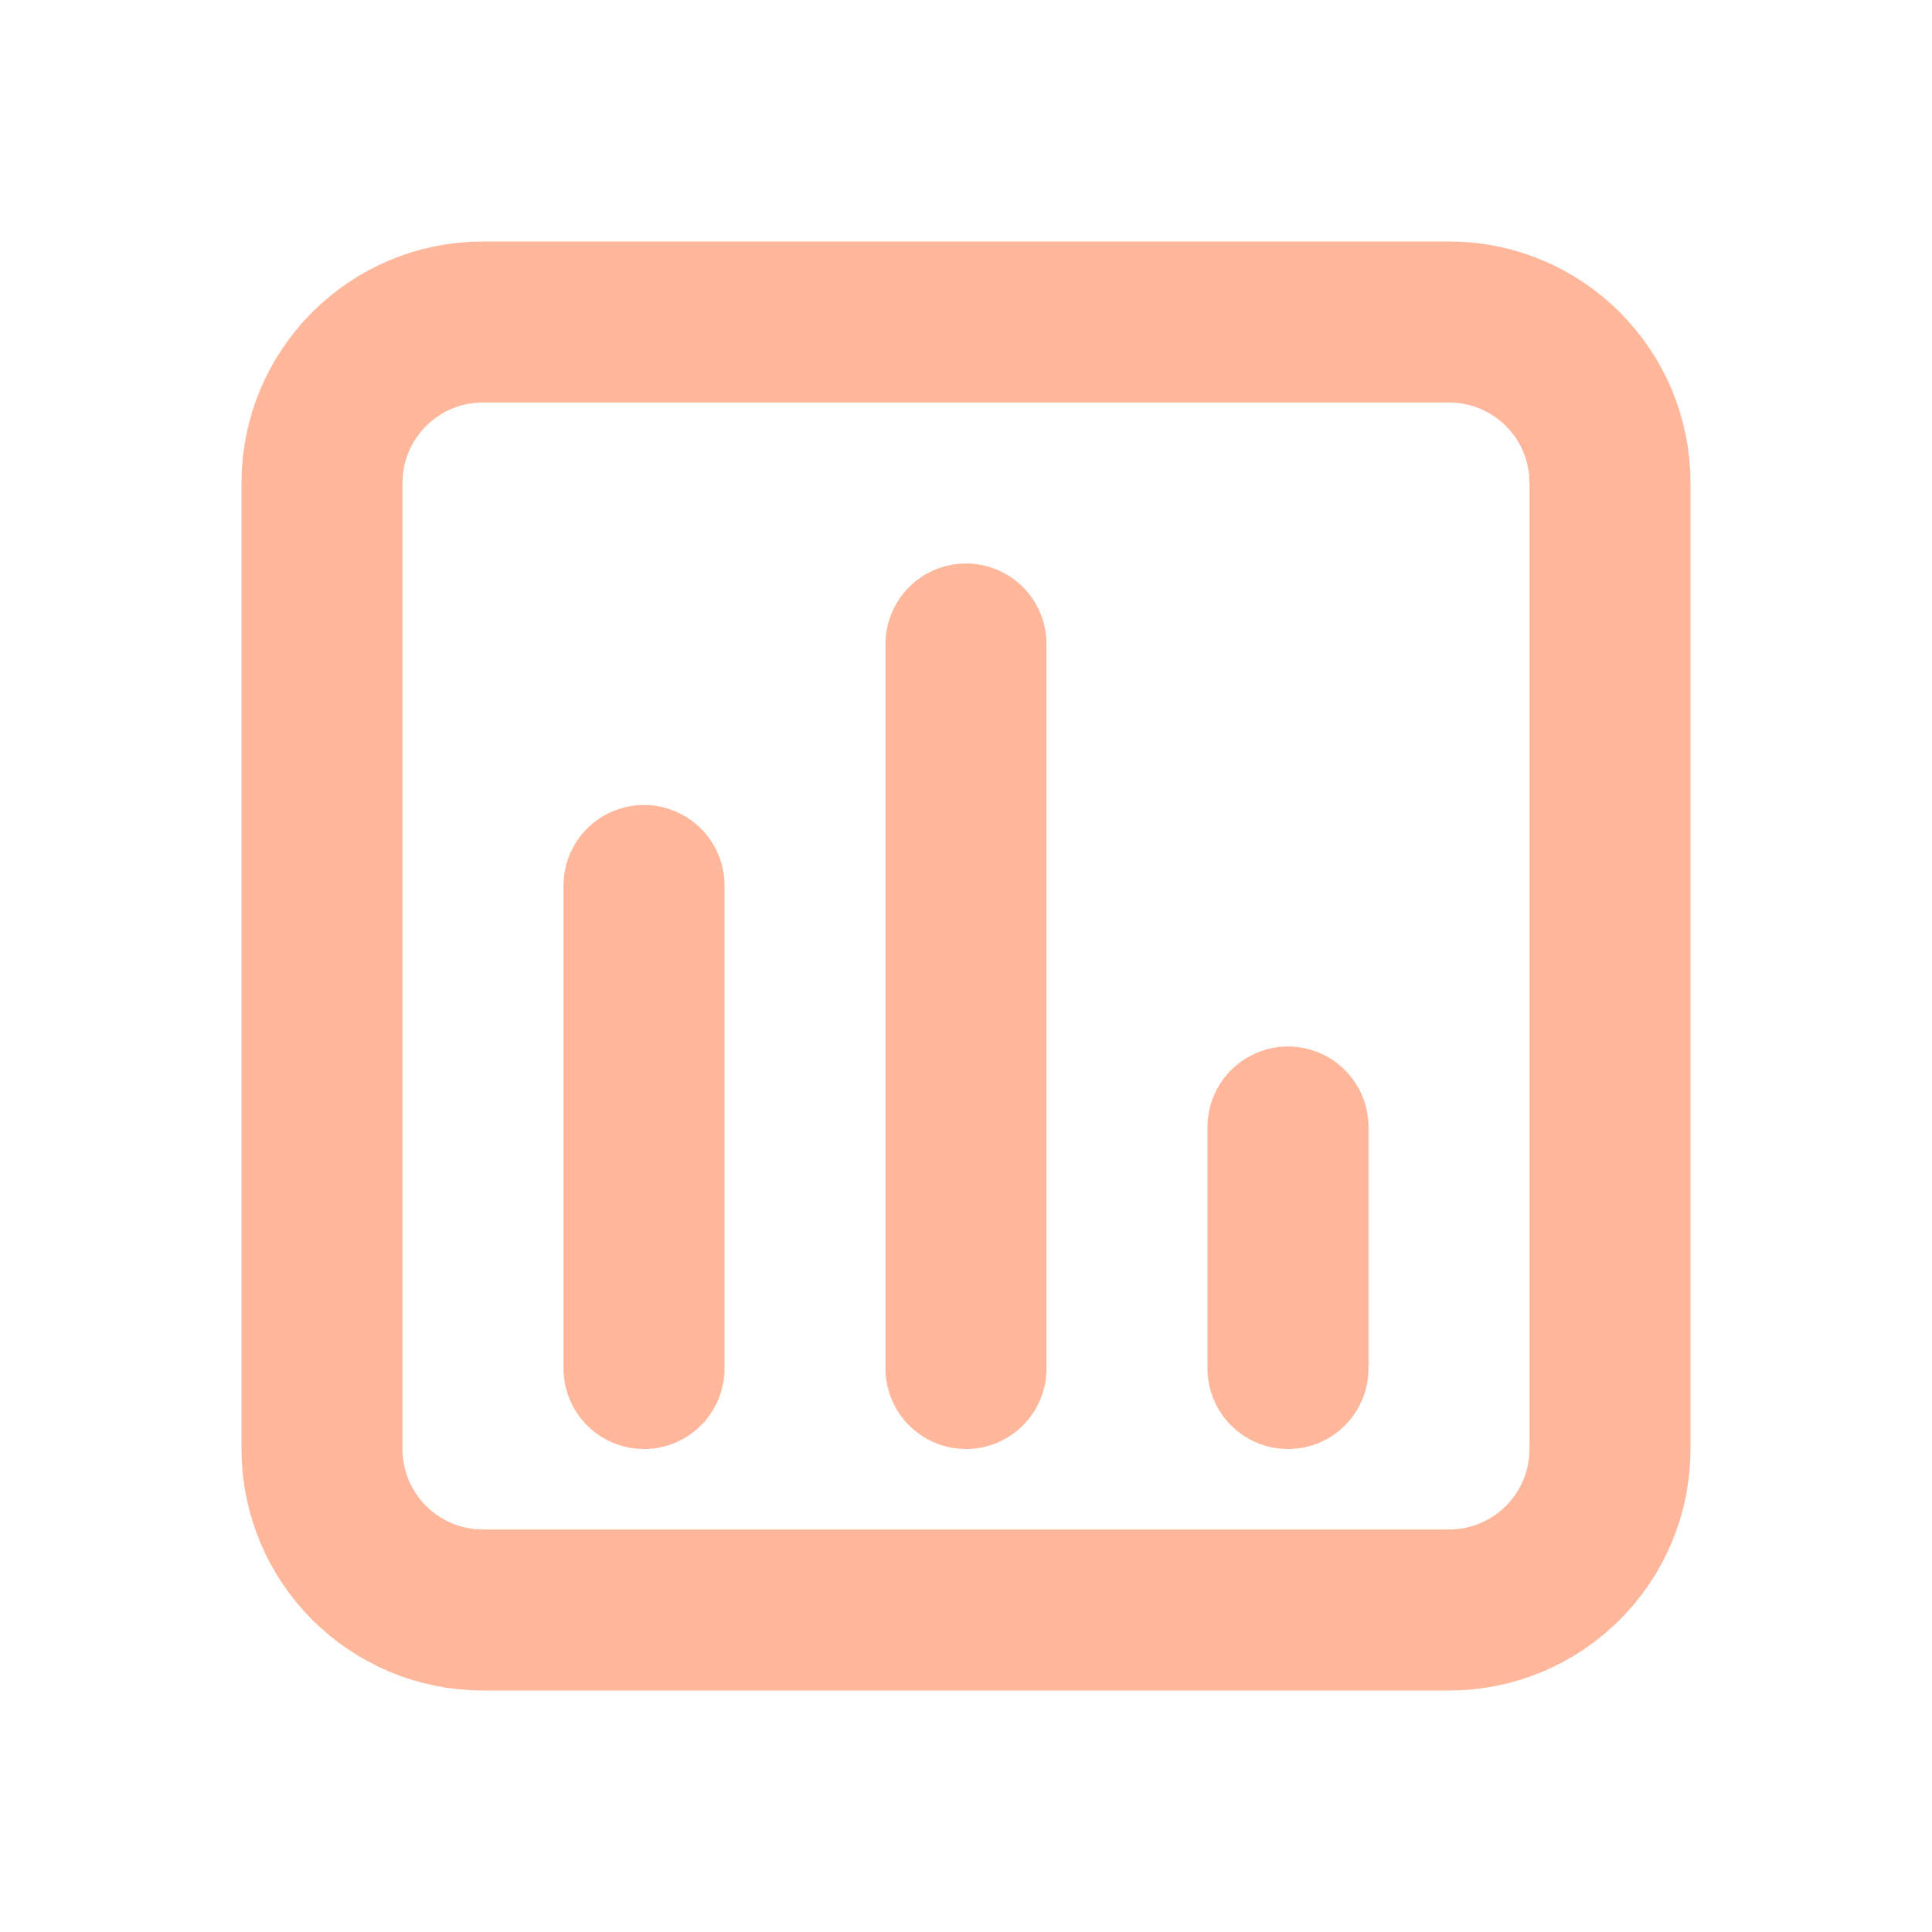 <?xml version="1.0" encoding="UTF-8"?>
<!-- Uploaded to: SVG Repo, www.svgrepo.com, Generator: SVG Repo Mixer Tools -->
<svg width="800px" height="800px" viewBox="0 0 24 24" version="1.1" xmlns="http://www.w3.org/2000/svg" xmlns:xlink="http://www.w3.org/1999/xlink">
    <title>Stats</title>
    <g id="Stats" stroke="none" stroke-width="1" fill="none" fill-rule="evenodd">
        <rect id="Container" x="0" y="0" width="24" height="24">

</rect>
        <path d="M6,4 L18,4 C19.105,4 20,4.895 20,6 L20,18 C20,19.105 19.105,20 18,20 L6,20 C4.895,20 4,19.105 4,18 L4,6 C4,4.895 4.895,4 6,4 Z" id="shape-1" stroke="rgb(255, 183, 155)" stroke-width="2" stroke-linecap="round" stroke-dasharray="0,0">

</path>
        <line x1="8" y1="17" x2="8" y2="11" id="shape-2" stroke="rgb(255, 183, 155)" stroke-width="2" stroke-linecap="round" stroke-dasharray="0,0">

</line>
        <line x1="12" y1="17" x2="12" y2="8" id="shape-3" stroke="rgb(255, 183, 155)" stroke-width="2" stroke-linecap="round" stroke-dasharray="0,0">

</line>
        <line x1="16" y1="17" x2="16" y2="14" id="shape-4" stroke="rgb(255, 183, 155)" stroke-width="2" stroke-linecap="round" stroke-dasharray="0,0">

</line>
    </g>
</svg>